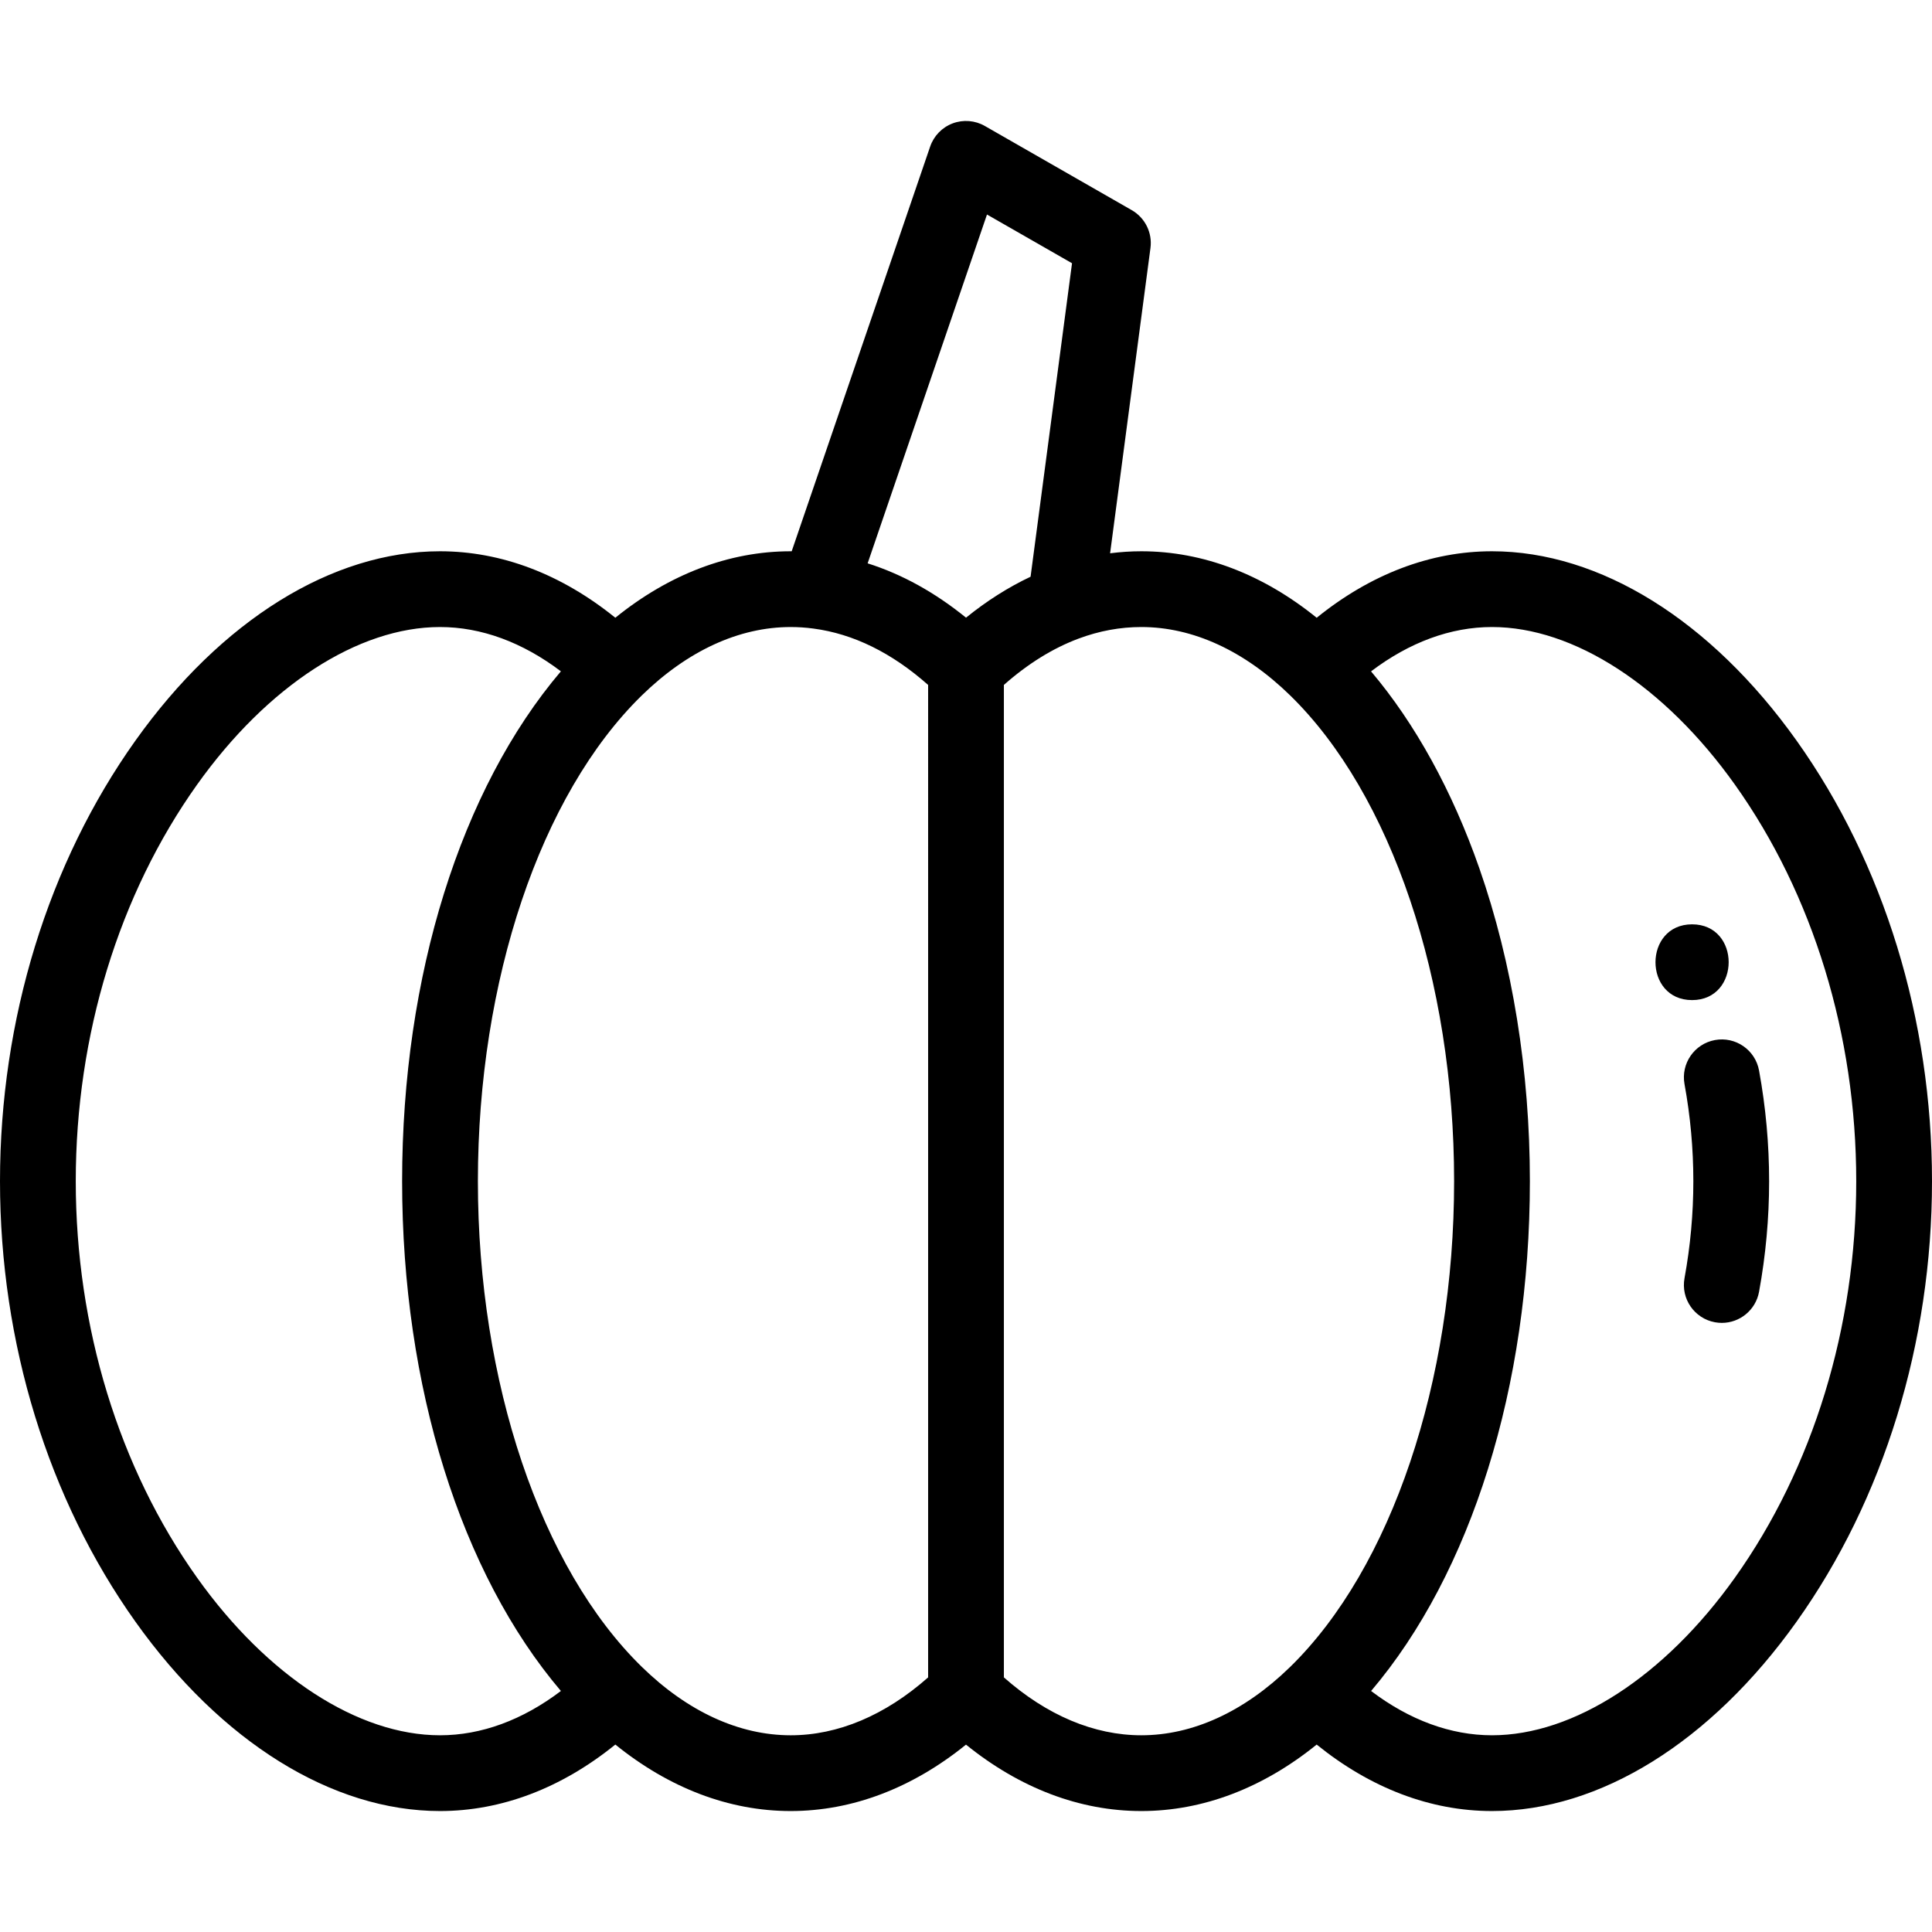 <?xml version="1.0" encoding="iso-8859-1"?>
<!-- Generator: Adobe Illustrator 19.0.0, SVG Export Plug-In . SVG Version: 6.00 Build 0)  -->
<svg version="1.1" id="Capa_1" xmlns="http://www.w3.org/2000/svg" xmlns:xlink="http://www.w3.org/1999/xlink" x="0px" y="0px"
	 viewBox="0 0 512 512" style="enable-background:new 0 0 512 512;" xml:space="preserve">
<g>
	<g>
		<path d="M476.104,196.259c-22.712-31.883-52.129-50.168-80.709-50.168c-16.287,0-32.189,6.073-46.461,17.623
			c-14.273-11.55-30.179-17.623-46.472-17.623c-2.768,0-5.529,0.187-8.275,0.533l10.698-80.906c0.534-4.04-1.426-8.001-4.961-10.027
			L260.99,33.384c-2.599-1.489-5.728-1.741-8.531-0.684c-2.803,1.056-4.988,3.31-5.958,6.144l-36.696,107.251
			c-0.088,0-0.178-0.004-0.266-0.004c-16.289,0-32.195,6.071-46.474,17.618c-14.283-11.546-30.185-17.618-46.46-17.618
			c-28.58,0-57.998,18.285-80.709,50.168C12.749,228.754,0,270.222,0,313.023c0,42.797,12.749,84.262,35.897,116.756
			c22.712,31.882,52.129,50.166,80.708,50.166c16.295,0,32.199-6.073,46.464-17.621c14.272,11.548,30.178,17.621,46.469,17.621
			c16.284,0,32.191-6.055,46.461-17.6c14.271,11.545,30.178,17.6,46.461,17.6c16.289,0,32.194-6.07,46.472-17.616
			c14.276,11.545,30.179,17.616,46.463,17.616c28.58,0,57.997-18.284,80.708-50.166C499.251,397.285,512,355.82,512,313.023
			C512,270.222,499.251,228.755,476.104,196.259z M116.605,459.867c-21.68,0-45.738-15.603-64.355-41.738
			c-20.746-29.122-32.172-66.449-32.172-105.106c0-38.661,11.426-75.991,32.172-105.115c18.618-26.135,42.676-41.739,64.355-41.739
			c10.935,0,21.866,4.036,32.039,11.739c-26.499,31.18-42.078,80.683-42.078,135.115c0,54.433,15.581,103.932,42.082,135.103
			C138.489,455.83,127.556,459.867,116.605,459.867z M245.963,444.527c-11.368,10.043-23.886,15.341-36.422,15.341
			c-13.666-0.001-27.31-6.272-39.459-18.137c-26.793-26.163-43.437-75.481-43.437-128.709c0-53.15,16.596-102.405,43.315-128.604
			c0.012-0.011,0.024-0.02,0.036-0.031c0.037-0.035,0.068-0.074,0.104-0.109c12.148-11.846,25.786-18.108,39.439-18.108
			c1.997,0,3.997,0.133,5.976,0.398c0.002,0,0.004,0.001,0.006,0.001c0.012,0.002,0.024,0.004,0.036,0.005
			c10.581,1.394,20.791,6.423,30.405,14.941V444.527z M229.932,149.29l31.63-92.439l22.535,12.911l-10.985,83.075
			c-5.907,2.789-11.627,6.415-17.107,10.853C247.747,156.981,239.026,152.173,229.932,149.29z M341.939,441.721
			c-0.036,0.035-0.074,0.064-0.109,0.099c-0.011,0.011-0.02,0.024-0.031,0.035c-12.122,11.782-25.72,18.011-39.337,18.011
			c-12.536,0-25.054-5.298-36.422-15.341V181.511c6.321-5.594,12.962-9.721,19.795-12.275c0.009-0.003,0.017-0.006,0.026-0.009
			c0.007-0.003,0.014-0.005,0.02-0.007c5.417-2.024,10.996-3.051,16.581-3.051c13.664,0,27.308,6.272,39.457,18.136
			c26.793,26.163,43.437,75.485,43.437,128.718C385.355,366.235,368.717,415.547,341.939,441.721z M459.75,418.129
			c-18.618,26.135-42.676,41.738-64.355,41.738c-10.942,0-21.873-4.035-32.04-11.737c26.5-31.179,42.079-80.679,42.079-135.107
			c0-29.145-4.625-57.798-13.374-82.862c-7.181-20.569-17.015-38.403-28.718-52.24c10.169-7.712,21.105-11.752,32.053-11.752
			c21.68,0,45.738,15.604,64.355,41.739c20.746,29.124,32.172,66.454,32.172,105.115C491.922,351.68,480.496,389.007,459.75,418.129
			z"/>
	</g>
</g>
<g>
	<g>
		<path d="M466.167,283.693c-0.998-5.453-6.223-9.069-11.683-8.07c-5.454,0.998-9.066,6.227-8.07,11.682
			c3.12,17.066,3.12,34.368,0,51.428c-0.998,5.454,2.615,10.685,8.07,11.682c0.61,0.111,1.218,0.166,1.818,0.166
			c4.755,0,8.978-3.391,9.865-8.235C469.726,322.888,469.726,303.155,466.167,283.693z"/>
	</g>
</g>
<g>
	<g>
		<path d="M448.419,244.957c-12.919,0-12.942,20.078,0,20.078C461.338,265.036,461.359,244.957,448.419,244.957z"/>
	</g>
</g>
<g>
</g>
<g>
</g>
<g>
</g>
<g>
</g>
<g>
</g>
<g>
</g>
<g>
</g>
<g>
</g>
<g>
</g>
<g>
</g>
<g>
</g>
<g>
</g>
<g>
</g>
<g>
</g>
<g>
</g>
</svg>
